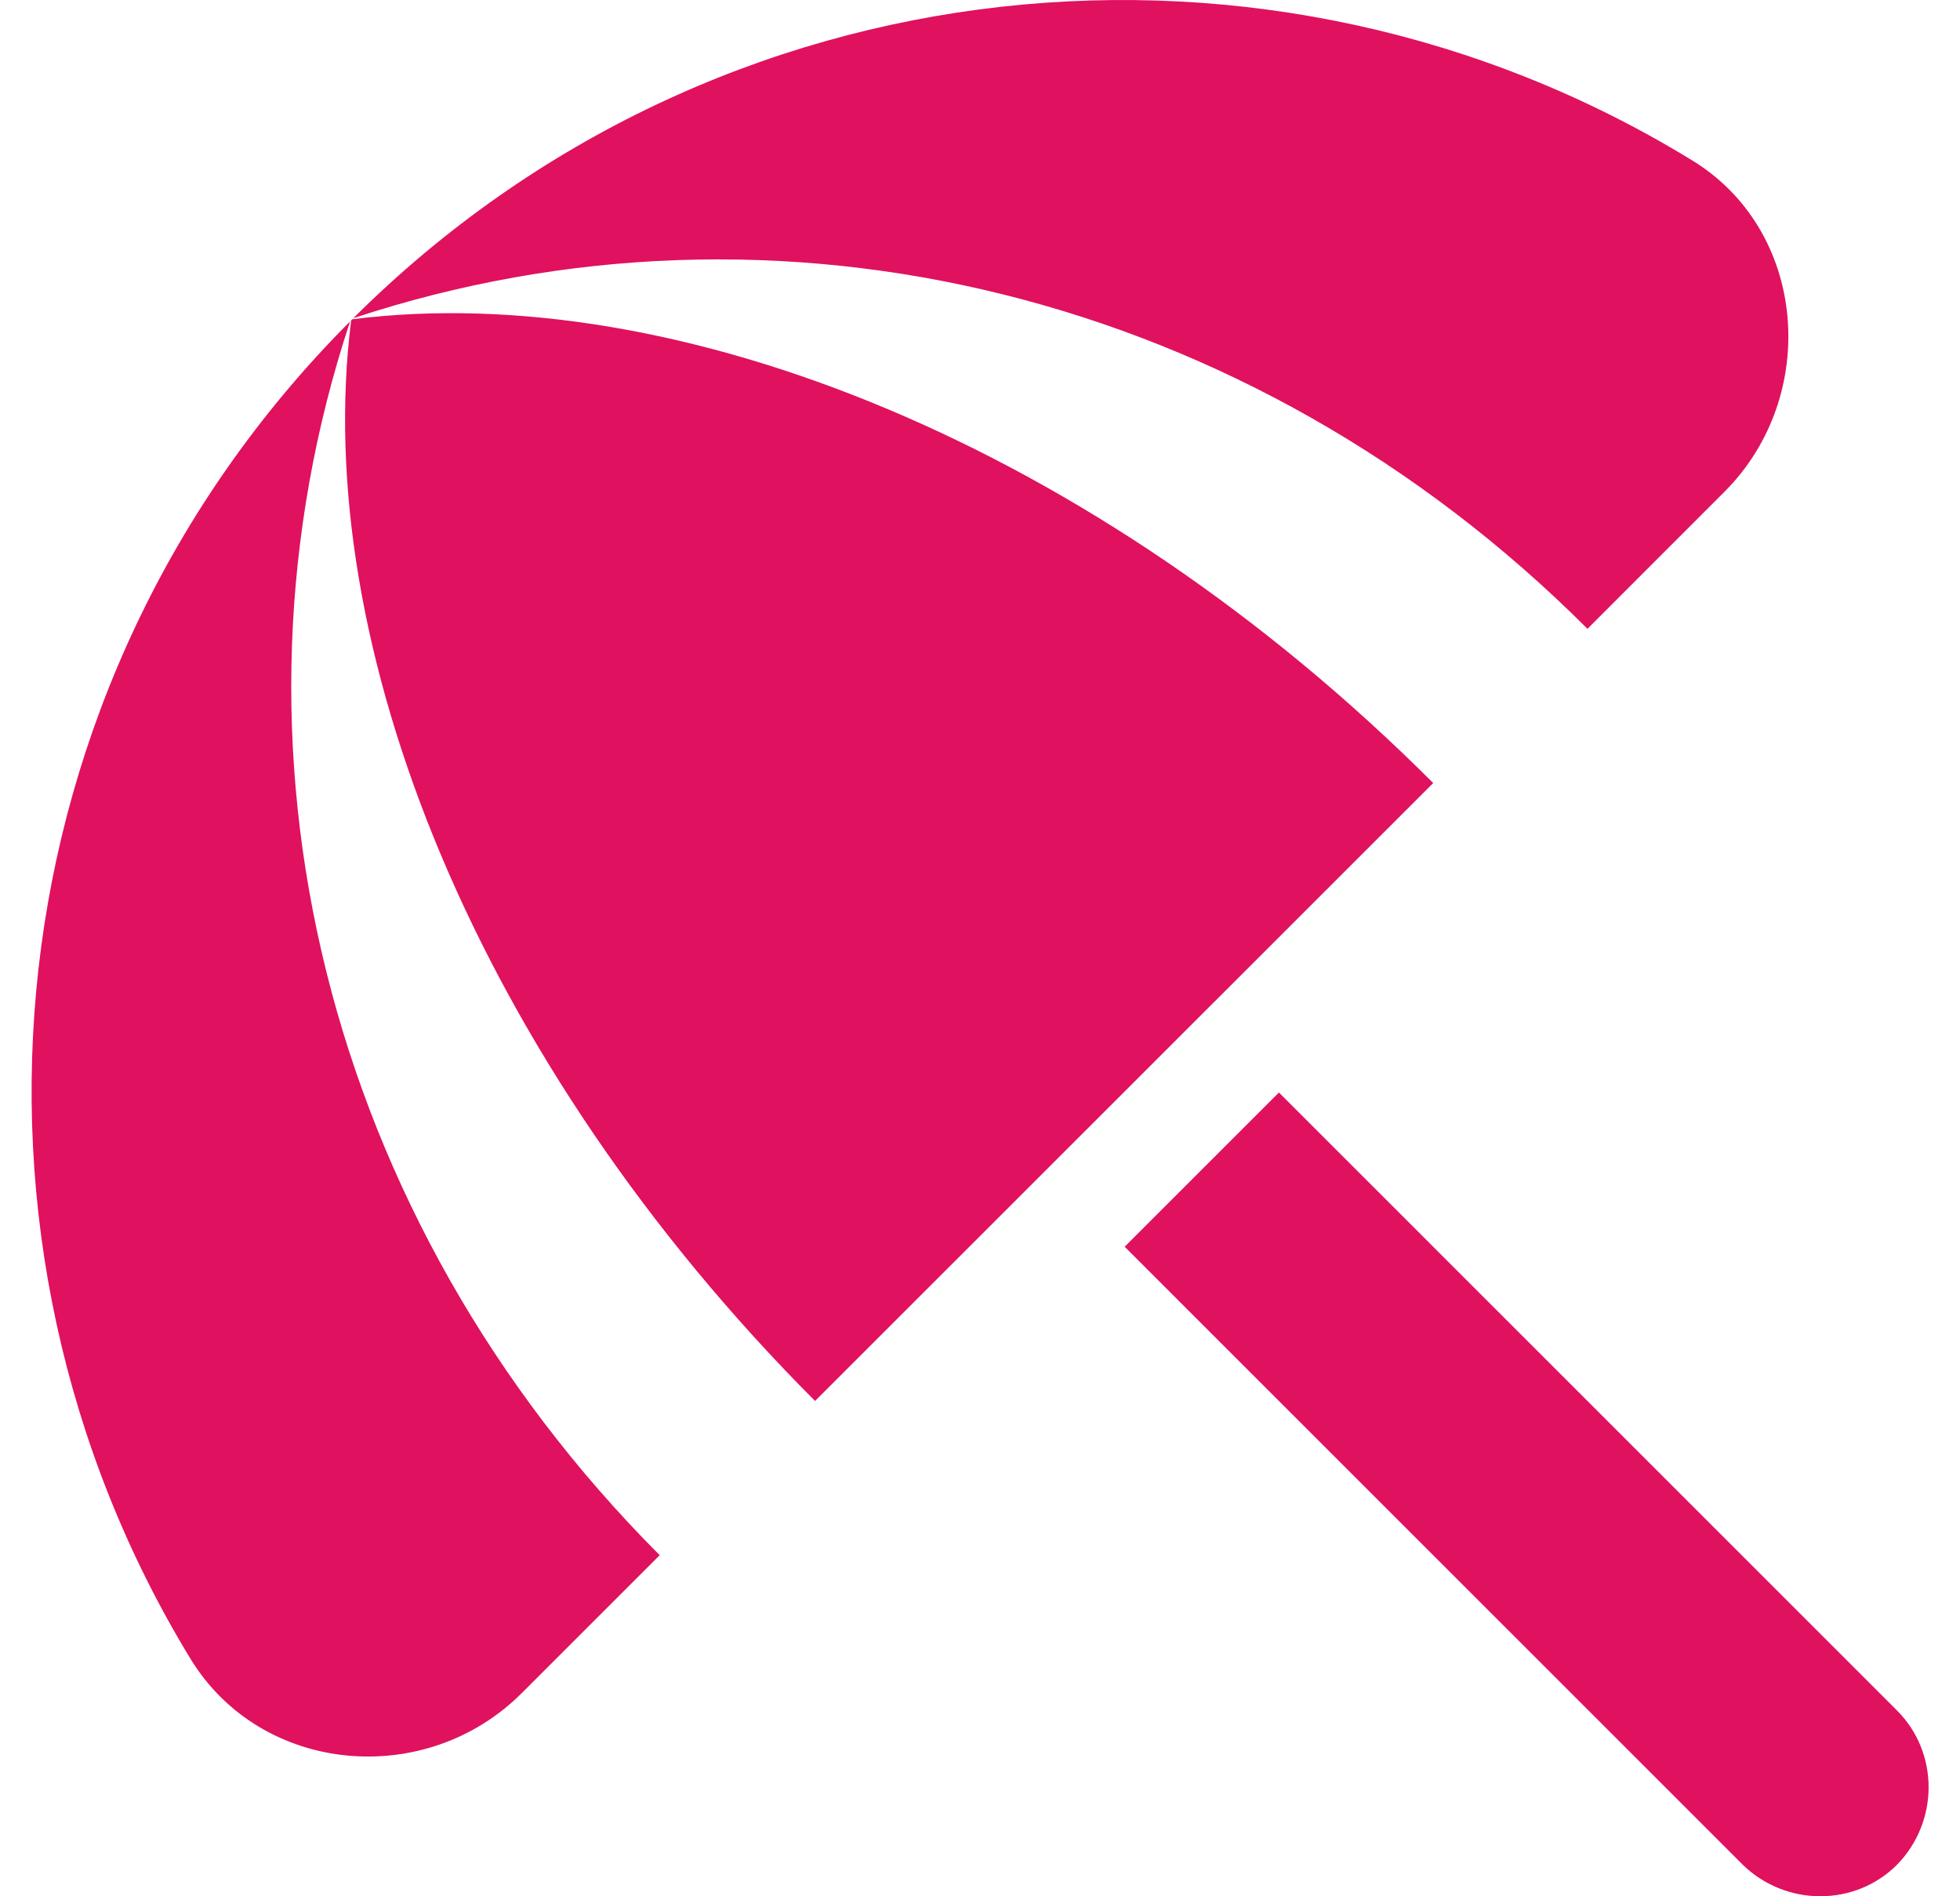 <svg width="31" height="30" viewBox="0 0 31 30" fill="none" xmlns="http://www.w3.org/2000/svg">
<path d="M17.788 19.724L20.228 17.284L30.004 27.061C30.67 27.727 30.67 28.818 30.004 29.501C29.339 30.166 28.247 30.166 27.564 29.501L17.788 19.724ZM25.108 9.948L27.274 7.781C28.793 6.262 28.588 3.635 26.745 2.526C20.108 -1.535 11.338 -0.699 5.588 5.034C12.294 2.816 19.767 4.607 25.108 9.948ZM5.537 5.085C-0.196 10.835 -1.032 19.605 3.012 26.242C4.138 28.085 6.749 28.307 8.267 26.771L10.434 24.604C5.111 19.264 3.319 11.79 5.537 5.085ZM5.571 5.051L5.554 5.068C4.906 10.204 7.551 16.807 12.891 22.164L22.668 12.388C17.327 7.047 10.707 4.402 5.571 5.051Z" fill="#E0115F"/>
</svg>
